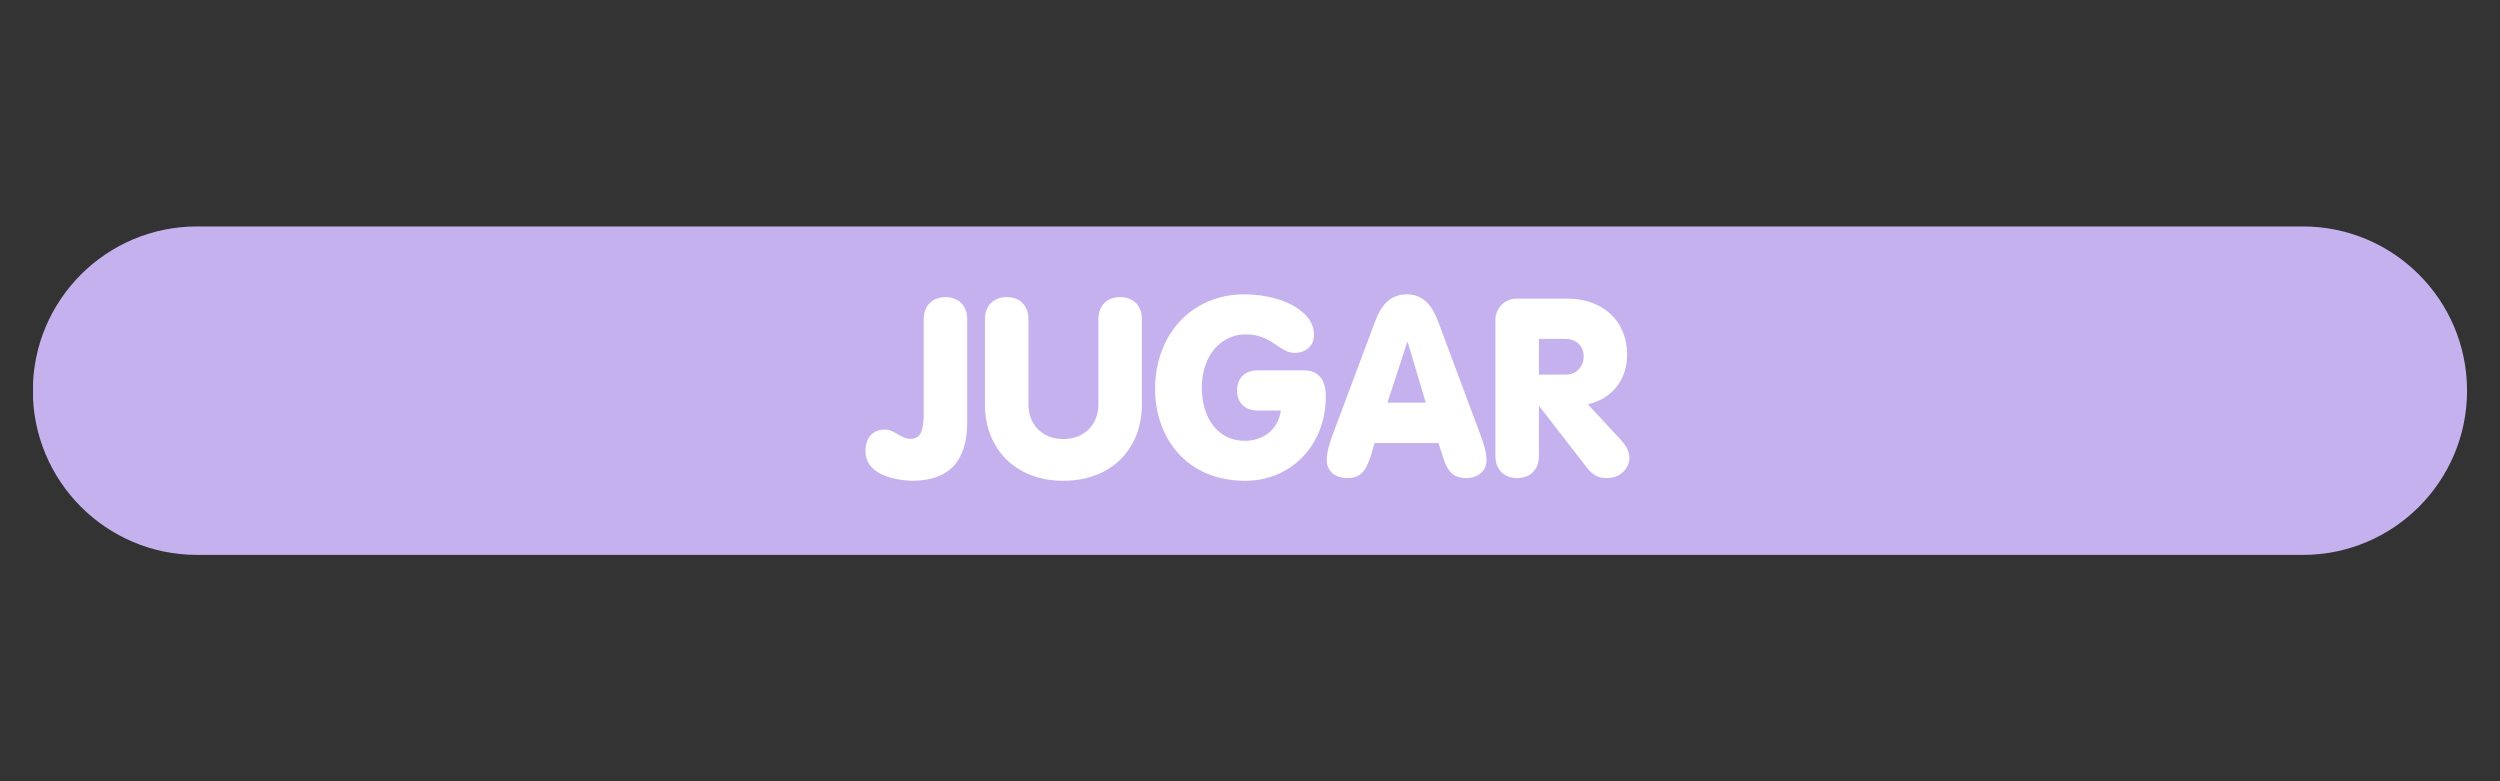 <svg xmlns="http://www.w3.org/2000/svg" xmlns:xlink="http://www.w3.org/1999/xlink" width="320" zoomAndPan="magnify" viewBox="0 0 240 75" height="100" preserveAspectRatio="xMidYMid meet" version="1.0"><rect x="0" y="0" width="240" height="75" fill="#333333" stroke="none"/><defs><g/><clipPath id="ecdf648951"><path d="M 3.051 21.738 L 236.836 21.738 L 236.836 53.27 L 3.051 53.27 Z M 3.051 21.738 " clip-rule="nonzero"/></clipPath><clipPath id="af05d823f1"><path d="M 236.836 37.504 C 236.836 46.211 229.777 53.27 221.07 53.27 L 18.918 53.27 C 10.211 53.27 3.152 46.211 3.152 37.504 C 3.152 28.797 10.211 21.738 18.918 21.738 L 221.07 21.738 C 229.777 21.738 236.836 28.797 236.836 37.504 Z M 236.836 37.504 " clip-rule="nonzero"/></clipPath><clipPath id="66e957fbe1"><path d="M 0.121 0.738 L 233.836 0.738 L 233.836 32.27 L 0.121 32.27 Z M 0.121 0.738 " clip-rule="nonzero"/></clipPath><clipPath id="21ac0bec1c"><path d="M 233.836 16.504 C 233.836 25.211 226.777 32.27 218.07 32.27 L 15.918 32.27 C 7.211 32.27 0.152 25.211 0.152 16.504 C 0.152 7.797 7.211 0.738 15.918 0.738 L 218.07 0.738 C 226.777 0.738 233.836 7.797 233.836 16.504 Z M 233.836 16.504 " clip-rule="nonzero"/></clipPath><clipPath id="eb35fad019"><rect x="0" width="234" y="0" height="33"/></clipPath></defs><g clip-path="url(#ecdf648951)"><g clip-path="url(#af05d823f1)"><g transform="matrix(1, 0, 0, 1, 3, 21)"><g clip-path="url(#eb35fad019)"><g clip-path="url(#66e957fbe1)"><g clip-path="url(#21ac0bec1c)"><path fill="#c6b1ef" d="M 233.836 0.738 L 233.836 32.27 L 0.172 32.27 L 0.172 0.738 Z M 233.836 0.738 " fill-opacity="1" fill-rule="nonzero"/></g></g></g></g></g></g><g fill="#ffffff" fill-opacity="1"><g transform="translate(83.303, 45.75)"><g><path d="M 4.199 0.406 C 7.82 0.406 9.551 -1.441 9.551 -5.301 L 9.551 -15.117 C 9.551 -16.434 8.684 -17.227 7.461 -17.227 C 6.238 -17.227 5.375 -16.434 5.375 -15.117 L 5.375 -6.094 C 5.375 -4.391 5.086 -3.621 4.078 -3.621 C 3.191 -3.621 2.566 -4.512 1.656 -4.512 C 0.434 -4.512 -0.215 -3.672 -0.215 -2.445 C -0.215 -0.289 2.277 0.312 4.199 0.406 Z M 4.199 0.406 "/></g></g></g><g fill="#ffffff" fill-opacity="1"><g transform="translate(93.762, 45.75)"><g><path d="M 8.301 0.406 C 12.957 0.406 15.859 -2.688 15.859 -6.91 L 15.859 -15.117 C 15.859 -16.434 14.996 -17.227 13.773 -17.227 C 12.523 -17.227 11.684 -16.41 11.684 -15.117 L 11.684 -6.91 C 11.684 -4.992 10.316 -3.598 8.324 -3.598 C 6.285 -3.598 4.965 -5.016 4.965 -6.91 L 4.965 -15.117 C 4.965 -16.434 4.125 -17.227 2.879 -17.227 C 1.656 -17.227 0.793 -16.434 0.793 -15.117 L 0.793 -6.91 C 0.793 -2.664 3.742 0.406 8.301 0.406 Z M 8.301 0.406 "/></g></g></g><g fill="#ffffff" fill-opacity="1"><g transform="translate(110.409, 45.75)"><g><path d="M 9.141 0.406 C 13.531 0.406 16.867 -3.023 16.867 -7.676 C 16.867 -9.43 16.051 -10.195 14.781 -10.195 L 10.34 -10.195 C 9.141 -10.195 8.348 -9.5 8.348 -8.254 C 8.348 -7.055 9.141 -6.336 10.363 -6.336 L 12.547 -6.336 C 12.332 -4.582 10.918 -3.43 9.094 -3.43 C 6.527 -3.43 4.965 -5.59 4.965 -8.543 C 4.965 -11.539 6.742 -13.652 9.188 -13.652 C 10.82 -13.652 11.707 -12.883 12.379 -12.453 C 12.859 -12.141 13.316 -11.875 13.891 -11.875 C 15.02 -11.875 15.738 -12.621 15.738 -13.605 C 15.738 -14.539 15.258 -15.309 14.469 -15.906 C 13.242 -16.914 11.18 -17.492 9.02 -17.492 C 4.102 -17.492 0.48 -13.746 0.48 -8.398 C 0.48 -3.934 3.312 0.406 9.141 0.406 Z M 9.141 0.406 "/></g></g></g><g fill="#ffffff" fill-opacity="1"><g transform="translate(127.417, 45.75)"><g><path d="M 1.945 0.145 C 3.047 0.145 3.648 -0.336 4.176 -1.969 L 4.535 -3.215 L 10.676 -3.215 L 11.109 -1.895 C 11.492 -0.625 12.02 0.145 13.293 0.145 C 14.492 0.145 15.285 -0.527 15.285 -1.582 C 15.285 -2.422 14.973 -3.285 14.66 -4.125 L 10.629 -14.922 C 10.027 -16.531 9.117 -17.492 7.652 -17.492 C 6.094 -17.492 5.207 -16.531 4.605 -14.922 L 0.527 -4.031 C 0.266 -3.312 -0.047 -2.398 -0.047 -1.582 C -0.047 -0.527 0.742 0.145 1.945 0.145 Z M 5.781 -7.102 L 7.676 -12.906 L 7.727 -12.906 L 9.453 -7.102 Z M 5.781 -7.102 "/></g></g></g><g fill="#ffffff" fill-opacity="1"><g transform="translate(142.65, 45.75)"><g><path d="M 3 0.145 C 4.223 0.145 5.086 -0.648 5.086 -1.969 L 5.086 -6.742 L 5.133 -6.742 L 9.574 -1.008 C 10.27 -0.07 10.844 0.145 11.59 0.145 C 13.004 0.145 13.773 -0.887 13.773 -1.801 C 13.773 -2.496 13.363 -3.07 12.883 -3.598 L 9.789 -6.934 L 9.934 -6.98 C 12.477 -7.629 13.555 -9.691 13.555 -11.684 C 13.555 -14.996 11.18 -17.082 7.797 -17.082 L 2.926 -17.082 C 1.848 -17.082 0.91 -16.195 0.91 -15.043 L 0.91 -1.969 C 0.91 -0.648 1.777 0.145 3 0.145 Z M 5.086 -9.789 L 5.086 -13.219 L 7.652 -13.219 C 8.543 -13.219 9.383 -12.621 9.383 -11.562 C 9.383 -10.508 8.66 -9.789 7.652 -9.789 Z M 5.086 -9.789 "/></g></g></g></svg>
